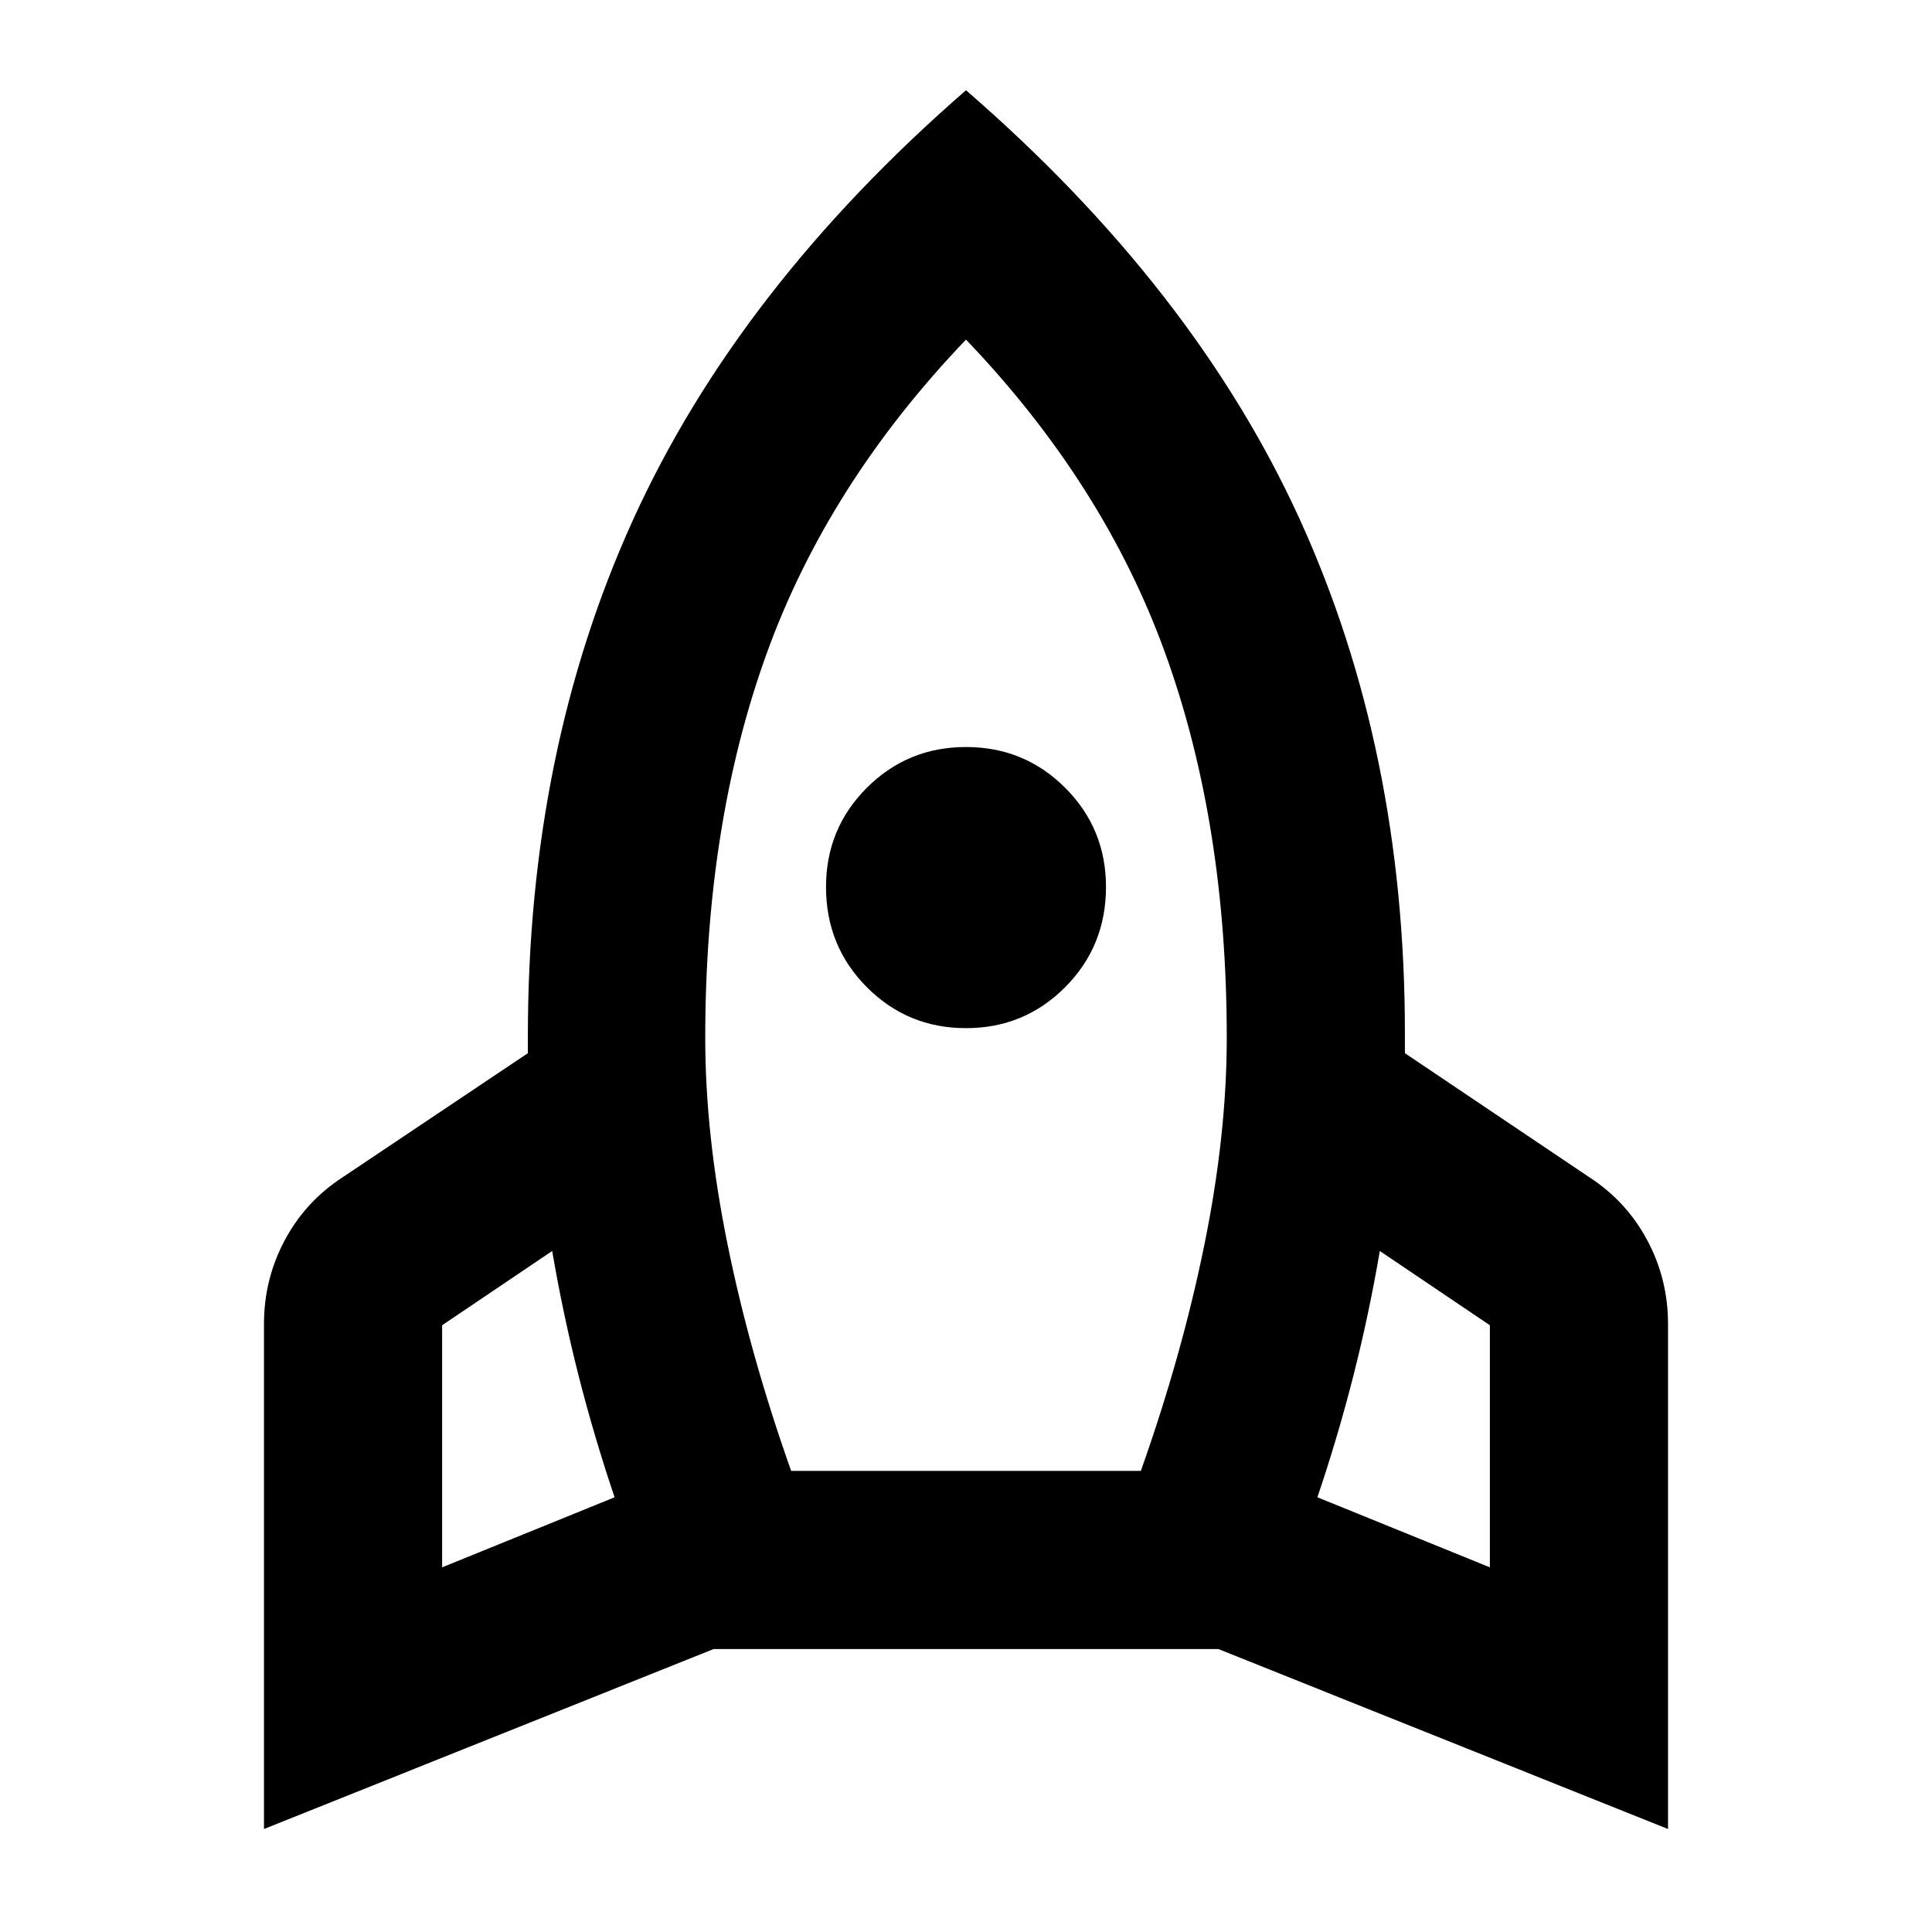<svg xmlns="http://www.w3.org/2000/svg" height="40" viewBox="0 -960 960 960" width="40"><path d="m219.69-181.2 85.7-34.81q-10.12-29.92-17.87-60.36-7.75-30.44-13.14-62.02l-54.69 36.9v120.29Zm173.43-47.92h173.76q20.48-57.75 31.58-112.43 11.11-54.68 11.11-102.7 0-106.46-30.46-190.85T480-791.26q-68.65 71.77-99.11 156.16-30.46 84.39-30.46 190.85 0 48.02 11.11 102.7 11.1 54.68 31.58 112.43Zm86.88-220q-29.01 0-49.29-20.37-20.27-20.37-20.27-49.76 0-29.01 20.27-49.29 20.28-20.27 49.29-20.27 29.01 0 49.29 20.27 20.27 20.28 20.27 49.29 0 29.39-20.27 49.76-20.28 20.37-49.29 20.37ZM740.31-181.2v-120.29l-54.69-36.9q-5.39 31.58-13.14 62.02-7.75 30.44-17.87 60.36l85.7 34.81ZM480-915.16q113.44 98.32 165.76 213.03 52.33 114.71 52.33 255.35v10.11l91.32 61.42q18.66 12.02 29.04 31.4 10.38 19.37 10.38 41.69v250.99l-223.41-89.42H354.58L131.17-51.17v-250.99q0-22.32 10.38-41.69 10.38-19.38 29.04-31.4l91.7-61.42v-8.42q0-141.77 52.33-256.76Q366.94-816.84 480-915.16Z"/></svg>